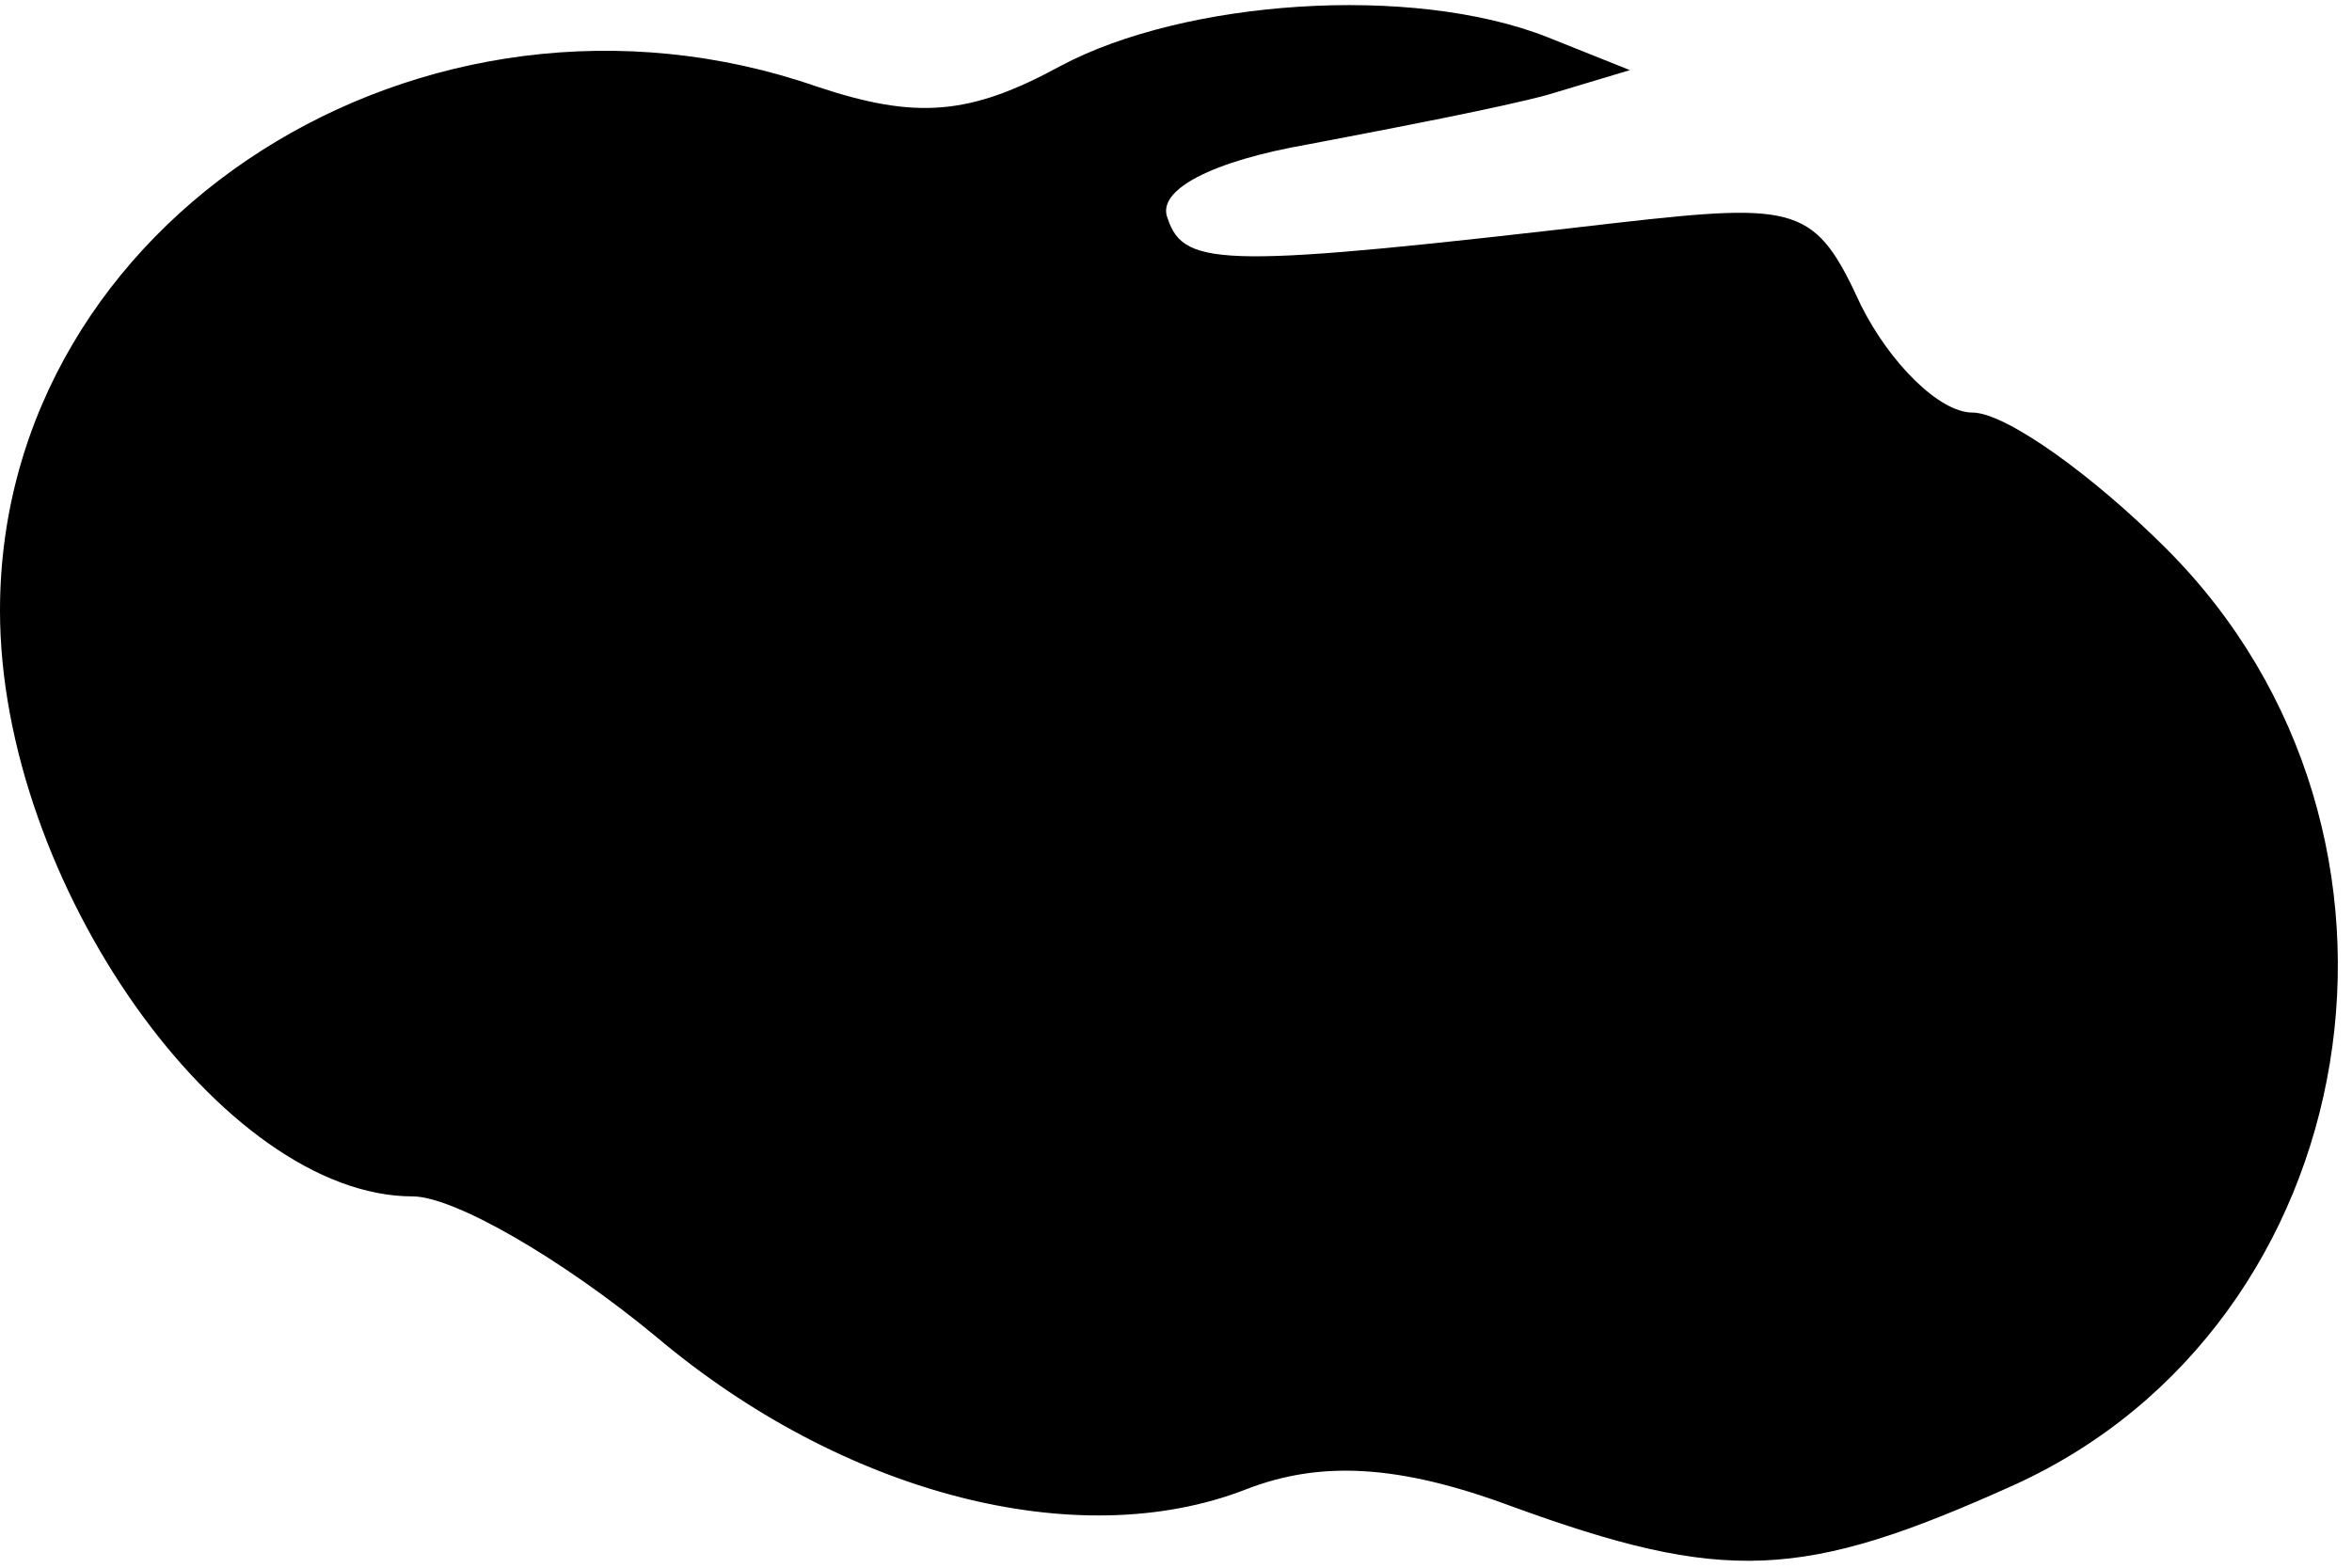 <?xml version="1.0" standalone="no"?>
<!DOCTYPE svg PUBLIC "-//W3C//DTD SVG 20010904//EN"
 "http://www.w3.org/TR/2001/REC-SVG-20010904/DTD/svg10.dtd">
<svg version="1.0" xmlns="http://www.w3.org/2000/svg"
 width="57pt" height="38pt" viewBox="0 0 57 38"
 preserveAspectRatio="xMidYMid meet">
<g transform="translate(0,38) scale(0.1,-0.1)"
fill="#000000" stroke="none">
<path fill="#000000" stroke="none" d="M257 364 c-22 -12 -35 -13 -59 -5 -95
33 -198 -32 -198 -127 0 -66 54 -142 100 -142 10 0 36 -15 59 -34 45 -38 102
-53 143 -37 18 7 37 6 64 -4 52 -19 71 -18 122 5 86 39 106 158 37 227 -18 18
-39 33 -47 33 -8 0 -20 12 -27 26 -11 24 -15 25 -59 20 -95 -11 -105 -11 -109
1 -3 7 11 14 34 18 21 4 47 9 58 12 l20 6 -20 8 c-33 13 -88 9 -118 -7z"/>
</g>
</svg>

